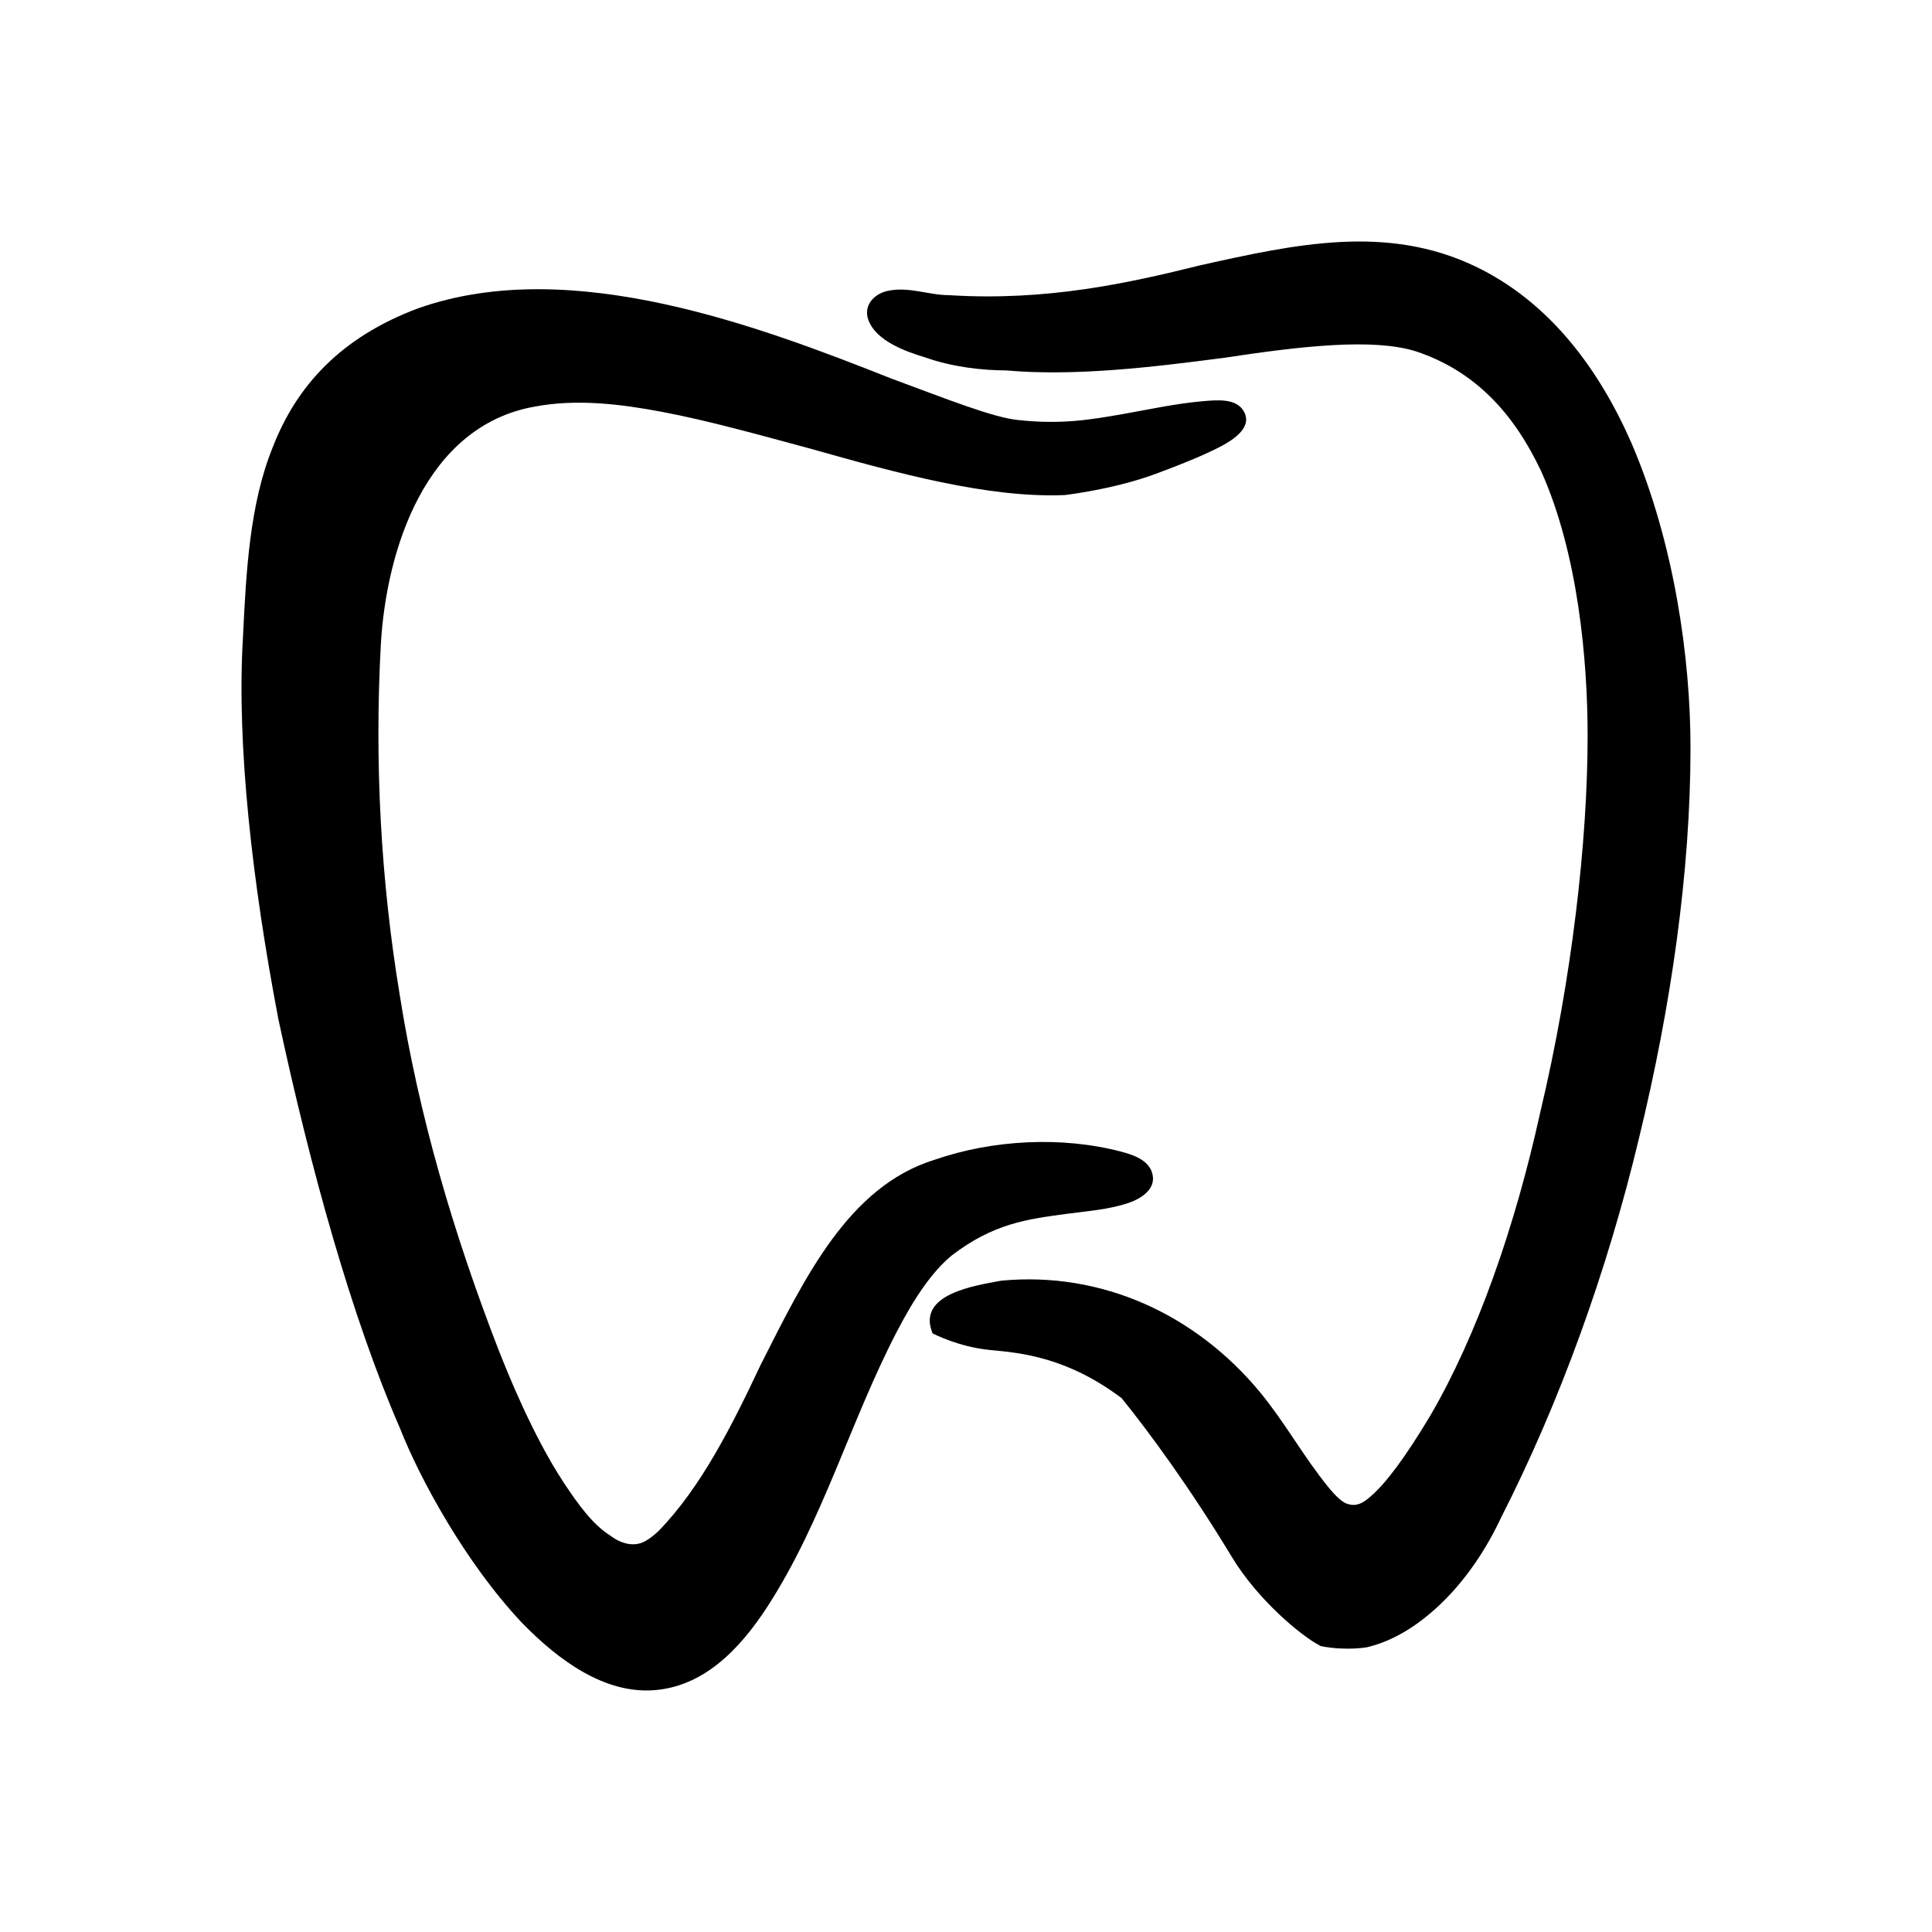 <svg width="32" height="32" viewBox="0 0 32 32" fill="none" xmlns="http://www.w3.org/2000/svg">
<path d="M16.857 6.956C17.571 7.036 18.065 6.951 18.587 6.86C19.039 6.781 19.49 6.68 19.948 6.643C20.153 6.627 20.465 6.595 20.593 6.799C20.762 7.067 20.436 7.278 20.237 7.385C20.012 7.505 19.663 7.655 19.186 7.832C18.632 8.043 18.03 8.147 17.654 8.198L17.643 8.199L17.632 8.2C16.371 8.252 14.854 7.836 13.44 7.436C12.59 7.208 11.758 6.972 10.972 6.823C10.279 6.692 9.55 6.602 8.85 6.736C7.052 7.057 6.395 9.096 6.307 10.689C6.203 12.623 6.305 14.569 6.621 16.48C6.935 18.474 7.51 20.421 8.244 22.323C8.403 22.728 8.817 23.763 9.329 24.544C9.593 24.948 9.832 25.259 10.1 25.429L10.109 25.435C10.274 25.561 10.497 25.635 10.691 25.524C10.771 25.478 10.838 25.424 10.905 25.361C11.609 24.639 12.121 23.62 12.597 22.61L12.6 22.604C12.966 21.879 13.332 21.141 13.775 20.536C14.221 19.928 14.76 19.43 15.487 19.207C16.439 18.878 17.588 18.816 18.57 19.075C18.764 19.126 19.018 19.21 19.083 19.426C19.162 19.69 18.906 19.85 18.695 19.923C18.367 20.035 18.018 20.058 17.677 20.104C17 20.194 16.455 20.267 15.768 20.791C15.439 21.06 15.142 21.501 14.85 22.065C14.081 23.549 13.626 25.197 12.714 26.606C12.235 27.347 11.636 27.936 10.831 27.995C10.028 28.054 9.272 27.527 8.631 26.864L8.629 26.861C7.707 25.878 6.954 24.492 6.628 23.664C5.828 21.829 5.138 19.344 4.609 16.872L4.608 16.866C4.185 14.643 3.916 12.354 4.024 10.561L4.026 10.515C4.077 9.482 4.134 8.35 4.516 7.412C4.91 6.39 5.648 5.584 6.927 5.106L6.931 5.105C8.206 4.655 9.631 4.74 10.99 5.034C12.35 5.328 13.672 5.838 14.753 6.266C15.715 6.623 16.443 6.912 16.855 6.956L16.857 6.956Z" fill="currentColor"/>
<path d="M22.001 24.631C22.137 24.798 22.234 24.878 22.301 24.903C22.472 24.968 22.589 24.886 22.717 24.772C22.958 24.56 23.271 24.147 23.691 23.446C24.466 22.115 25.092 20.328 25.51 18.43L25.511 18.426C26.035 16.227 26.296 13.929 26.296 12.186C26.296 10.939 26.138 9.168 25.527 7.806C25.072 6.842 24.43 6.146 23.457 5.821C22.752 5.597 21.567 5.729 20.245 5.931L20.239 5.931C19.086 6.082 17.797 6.236 16.66 6.135C16.276 6.134 15.779 6.081 15.328 5.921C15.008 5.825 14.51 5.649 14.383 5.3C14.296 5.061 14.475 4.868 14.699 4.819C15.052 4.741 15.378 4.889 15.721 4.889H15.729L15.736 4.89C17.333 4.988 18.675 4.694 19.885 4.393L19.89 4.392C21.459 4.042 22.969 3.713 24.43 4.41C25.664 4.998 26.488 6.114 27.029 7.354L27.03 7.356C27.733 9.005 28 10.903 28 12.388C28 14.427 27.68 16.663 27.149 18.843C26.617 21.075 25.82 23.258 24.861 25.139C24.641 25.61 24.309 26.14 23.86 26.568C23.526 26.887 23.12 27.169 22.641 27.284C22.641 27.284 22.291 27.347 21.878 27.265C21.551 27.102 20.828 26.49 20.408 25.796C19.704 24.631 19.025 23.711 18.578 23.158C17.674 22.479 16.916 22.408 16.397 22.36H16.397C15.878 22.311 15.447 22.085 15.447 22.085C15.172 21.428 16.164 21.292 16.584 21.212C18.255 21.053 19.81 21.776 20.872 23.062C21.281 23.558 21.593 24.131 22.001 24.631Z" fill="currentColor"/>
</svg>
